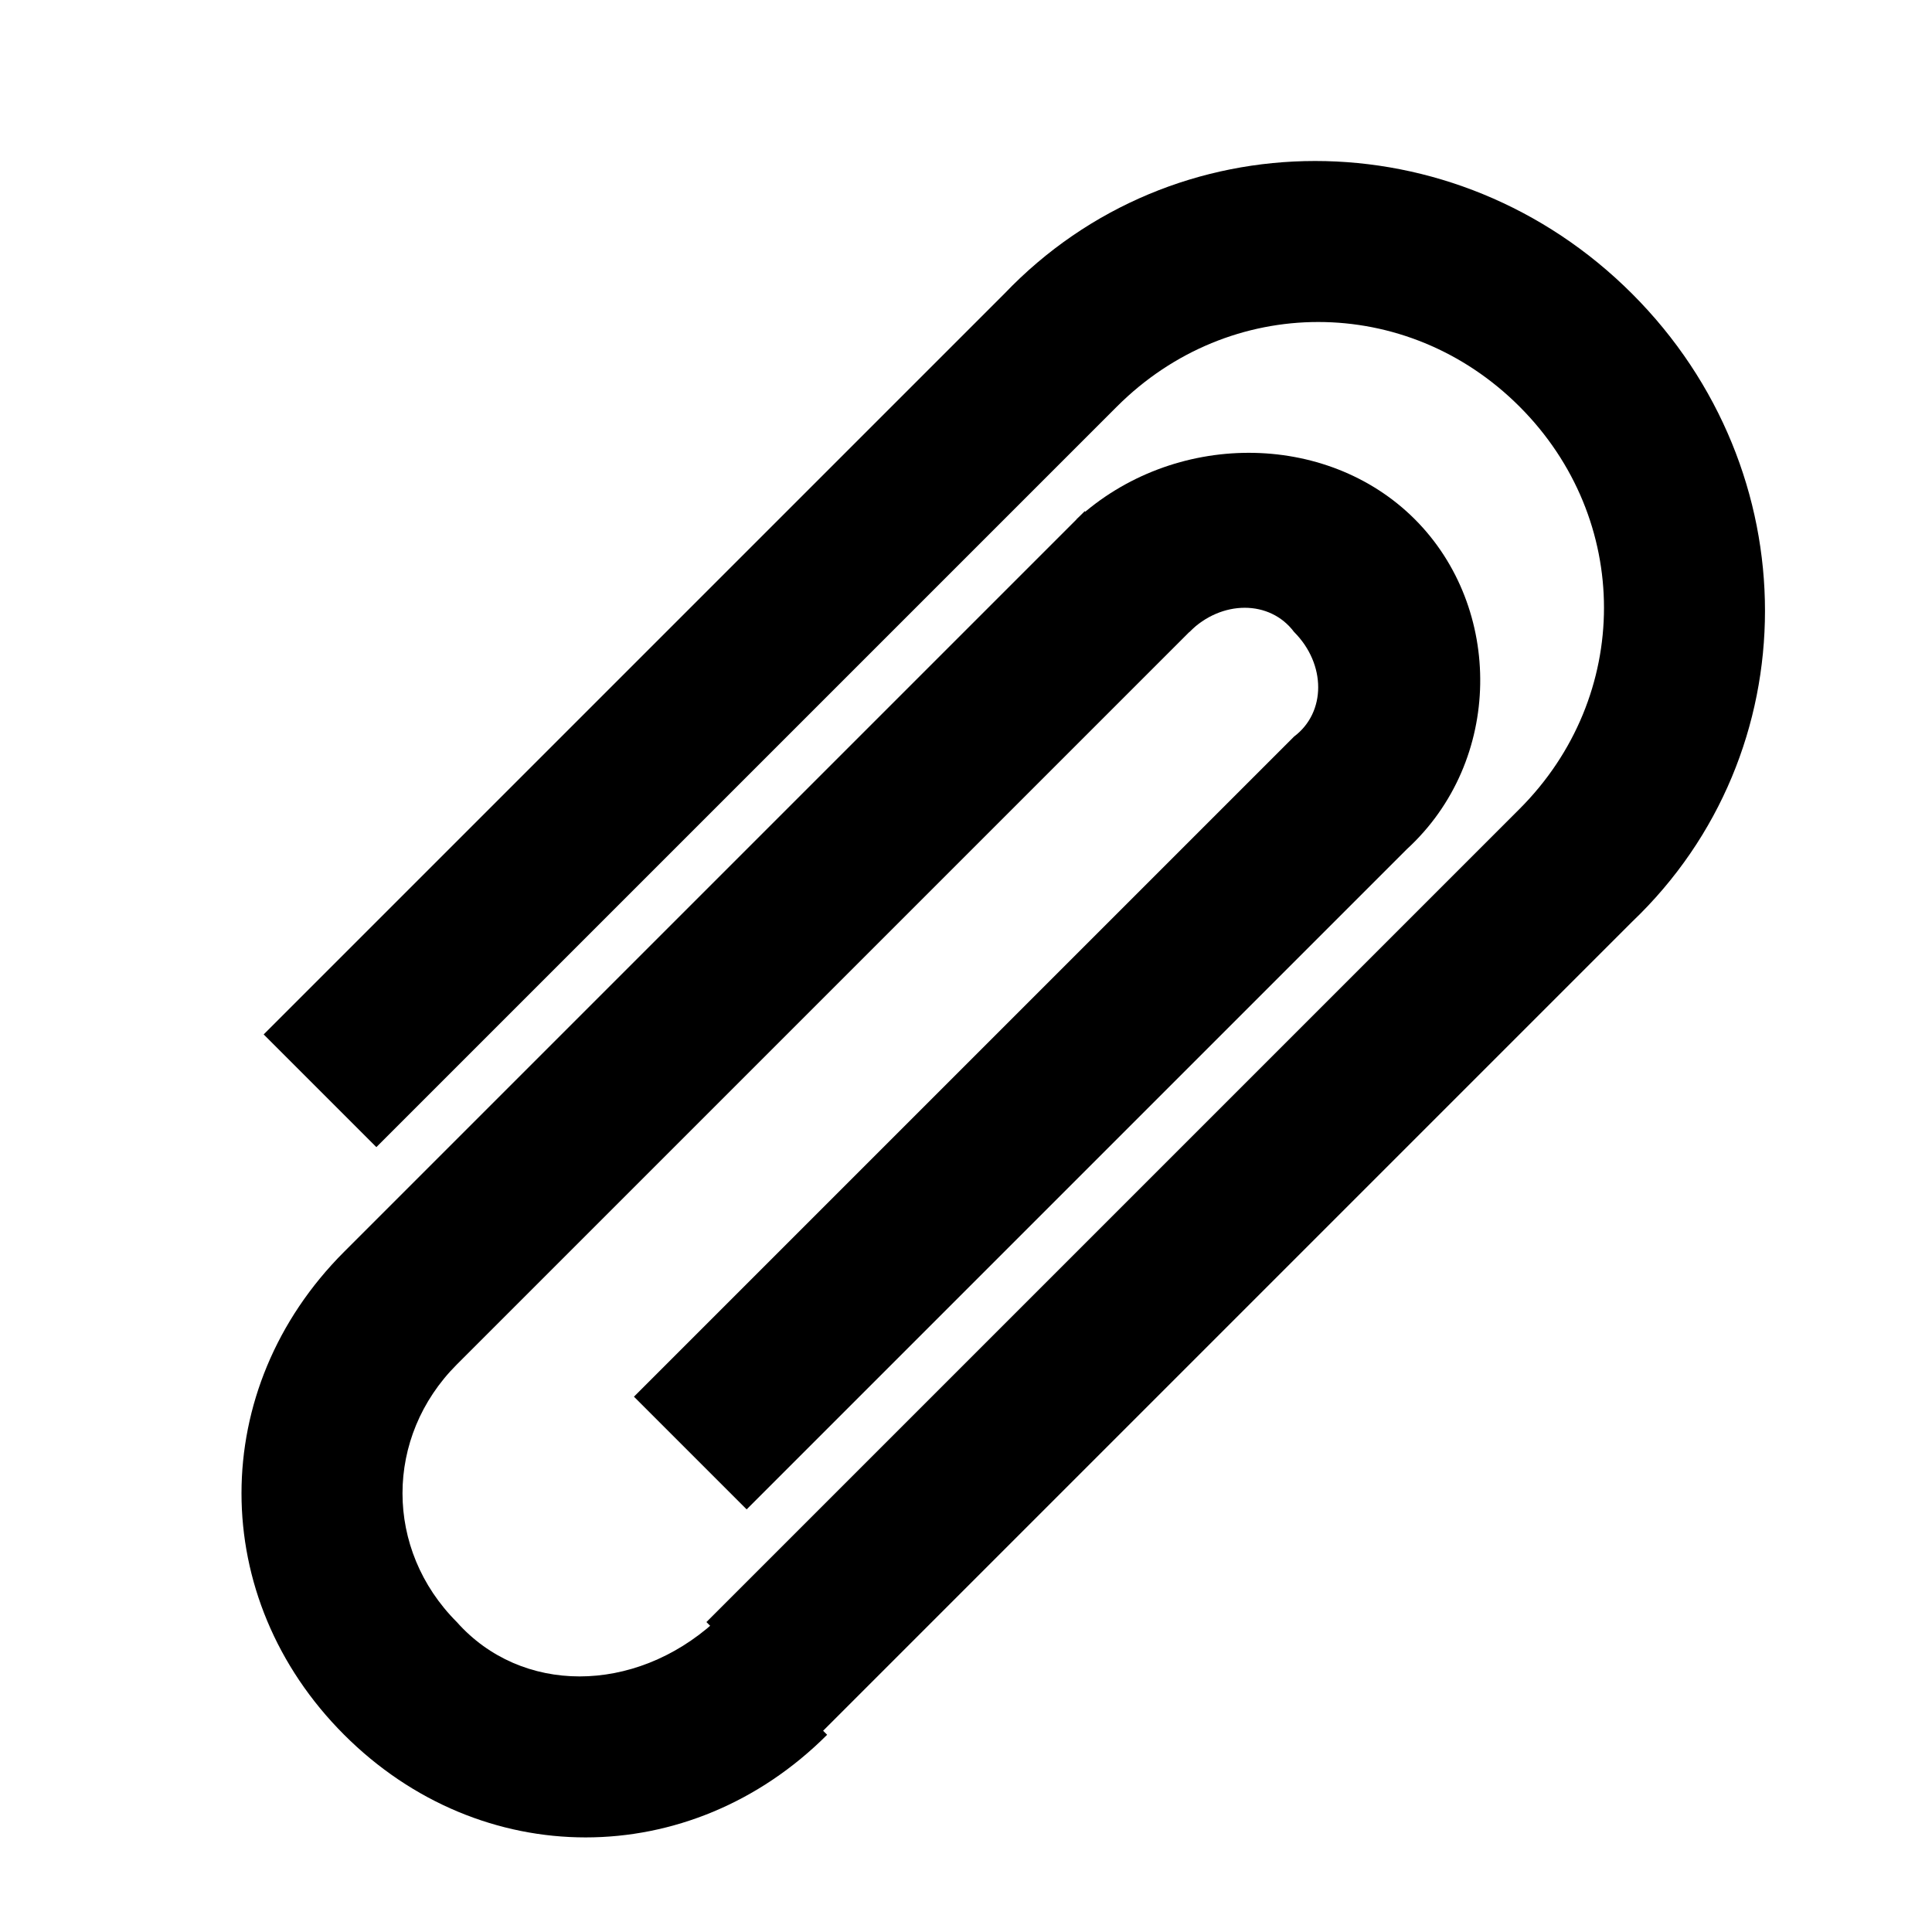 <!-- Generated by IcoMoon.io -->
<svg version="1.1" xmlns="http://www.w3.org/2000/svg" width="1024" height="1024" viewBox="0 0 1024 1024">
<title></title>
<g id="icomoon-ignore">
</g>
<path fill="#000" d="M242.133 859.732c-38.4-38.4-38.4-98.133 0-136.533l392.533-392.533-59.733-59.733-392.533 392.533c-72.533 72.533-72.533 183.467 0 256s183.467 72.533 256 0l-59.733-59.733c-42.667 38.4-102.4 38.4-136.533 0z"></path>
<path fill="#000" d="M865.083 155.733c-93.867-93.867-243.2-93.867-332.8 0l-392.533 392.533 59.733 59.733 392.533-392.533c59.733-59.733 153.6-59.733 213.333 0s59.733 153.6 0 213.333l-430.933 430.933 59.733 59.733 430.933-430.933c93.867-89.6 93.867-238.933 0-332.8z"></path>
<path fill="#000" d="M749.867 275.2c-46.933-46.933-128-46.933-179.2 0l59.733 59.733c17.067-17.067 42.667-17.067 55.467 0 17.067 17.067 17.067 42.667 0 55.467l-349.867 349.867 59.733 59.733 349.867-349.867c51.2-46.933 51.2-128 4.267-174.933z"></path>
</svg>
